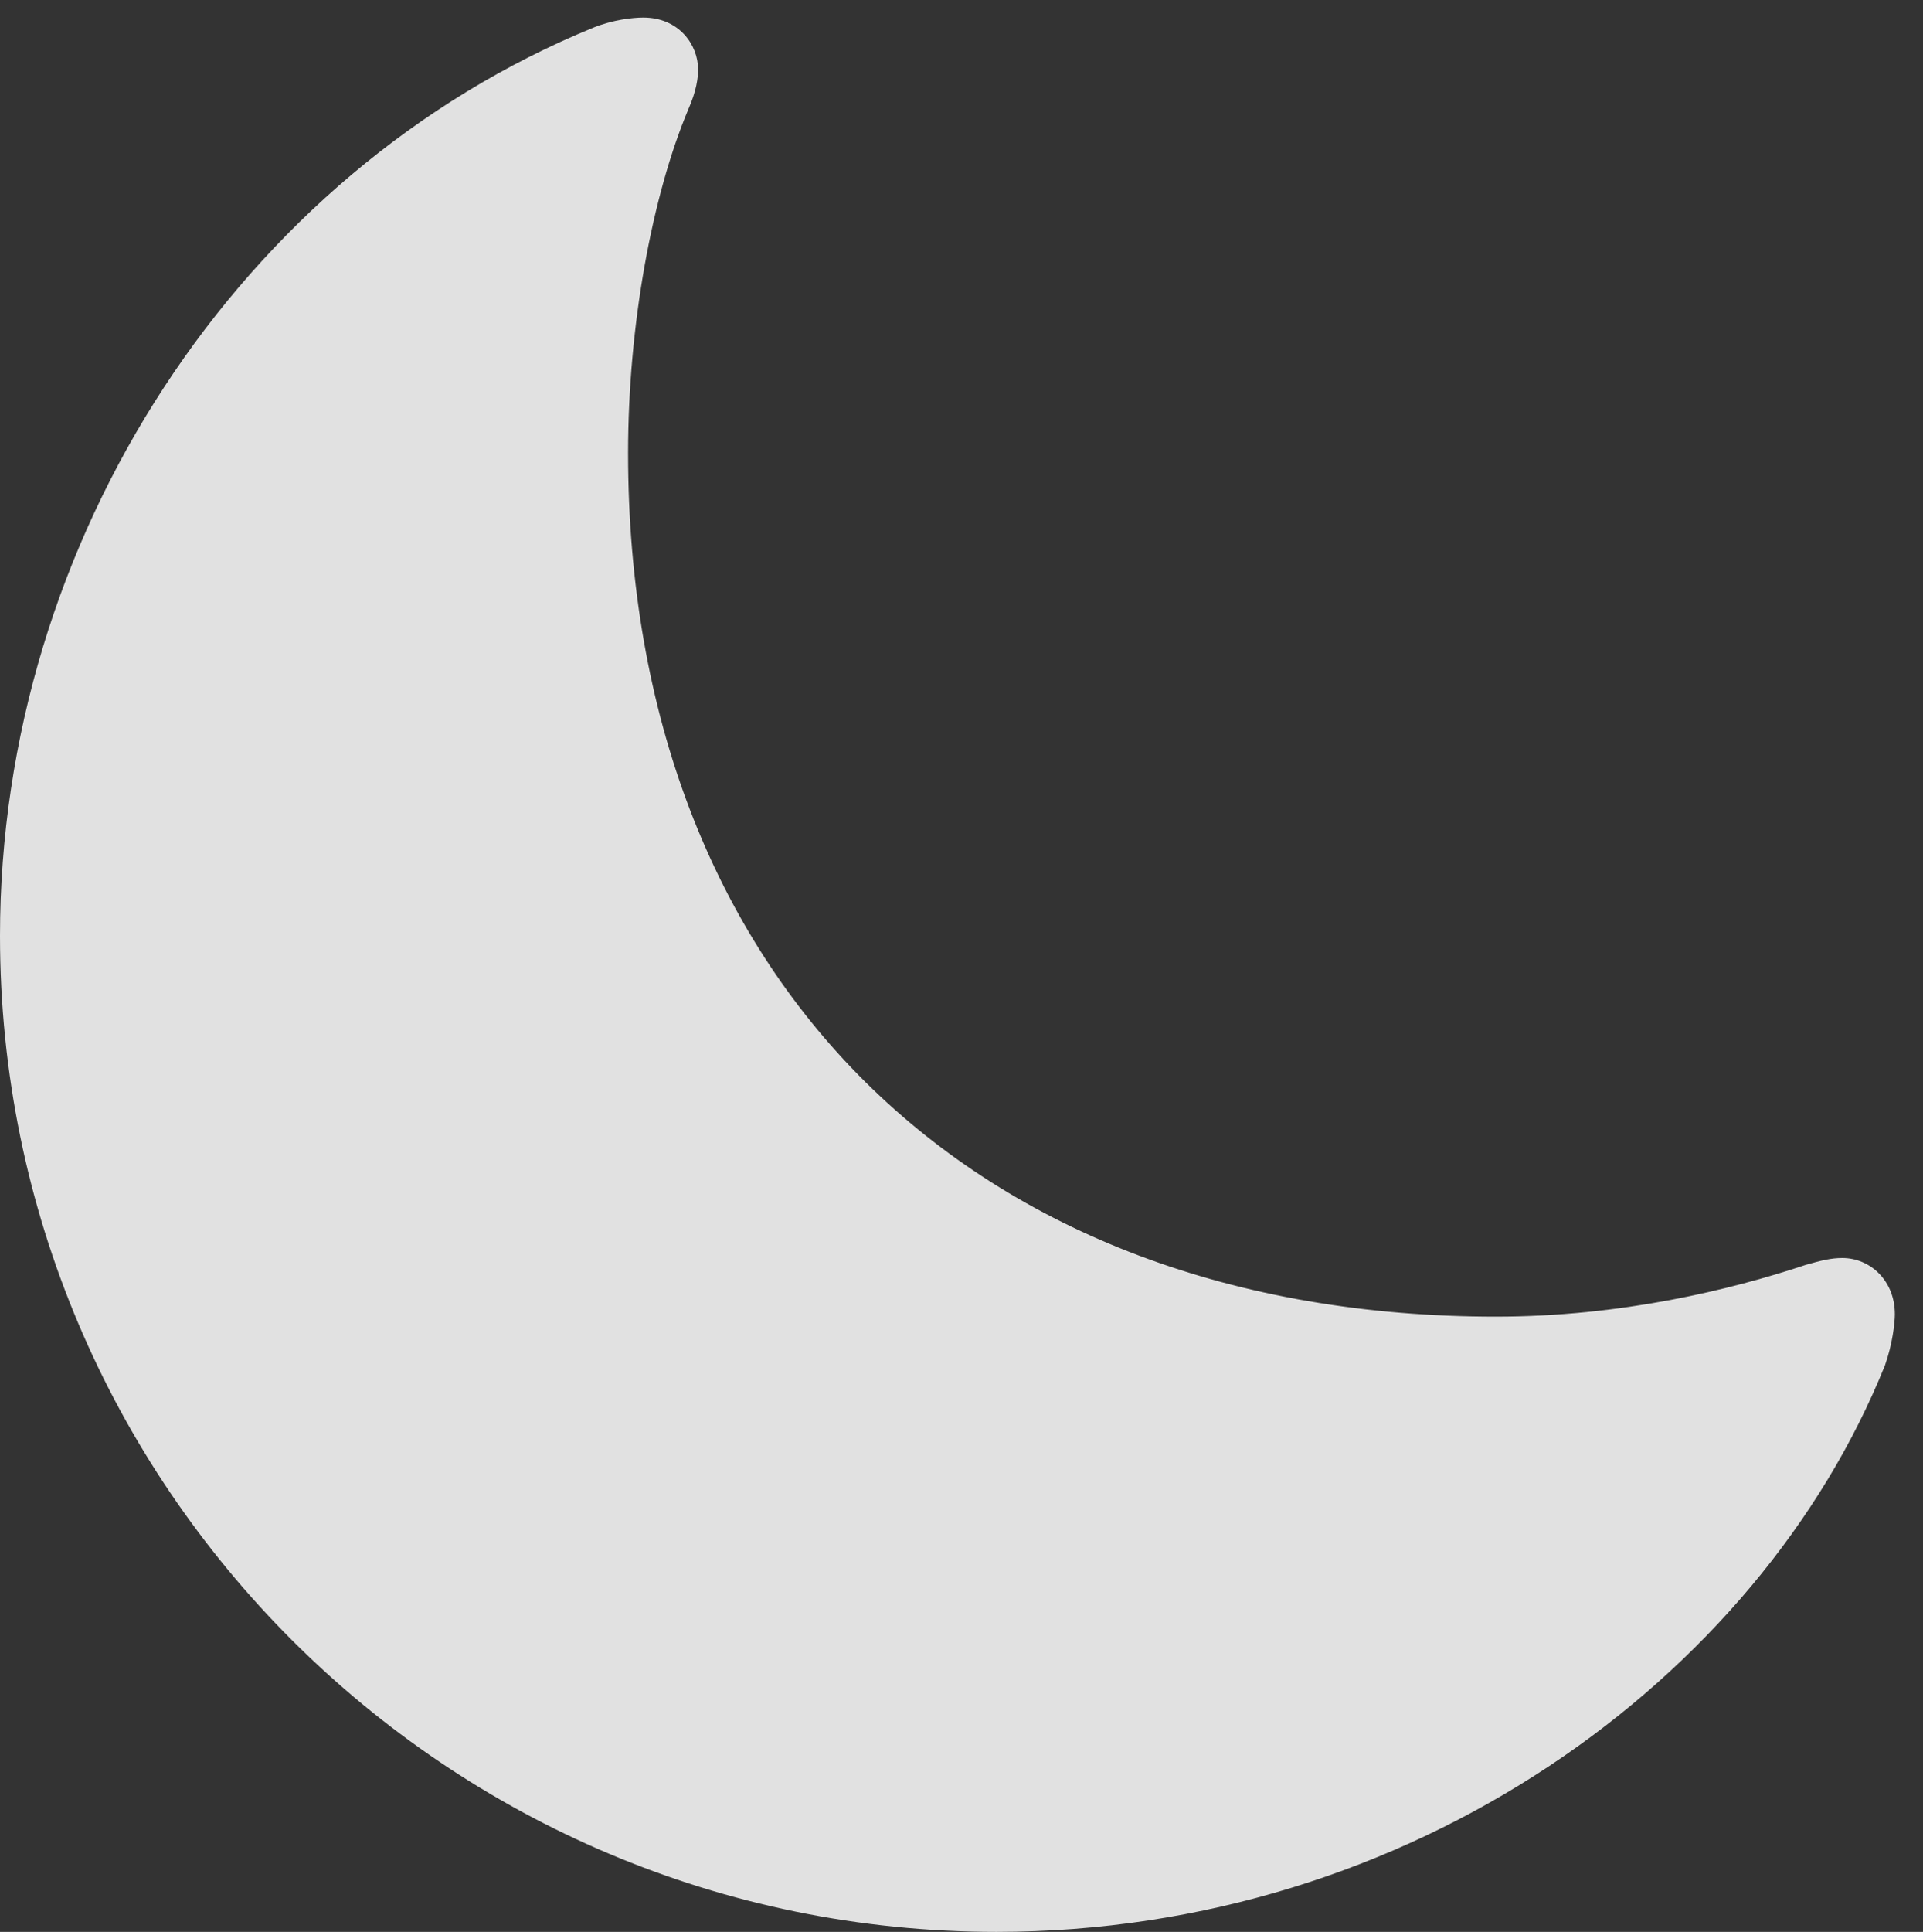 <?xml version="1.0" encoding="UTF-8"?>
<!--Generator: Apple Native CoreSVG 326-->
<!DOCTYPE svg
PUBLIC "-//W3C//DTD SVG 1.1//EN"
       "http://www.w3.org/Graphics/SVG/1.1/DTD/svg11.dtd">
<svg version="1.1" xmlns="http://www.w3.org/2000/svg" xmlns:xlink="http://www.w3.org/1999/xlink" viewBox="0 0 24.668 24.775">
 <rect x="0" y="0" width="24.668" height="24.775" fill="#333333" stroke="none"/>
 <g>
  <rect height="24.775" opacity="0" width="24.668" x="0" y="0"/>
  <path d="M19.189 16.885C12.461 16.885 8.057 12.549 8.057 5.811C8.057 4.16 8.369 2.5 8.828 1.406C8.936 1.162 8.955 0.996 8.955 0.889C8.955 0.576 8.711 0.225 8.252 0.225C8.115 0.225 7.861 0.254 7.617 0.352C3.076 2.207 0 6.914 0 12.002C0 19.053 5.723 24.775 12.783 24.775C18.105 24.775 22.559 21.533 24.18 17.51C24.277 17.236 24.307 16.963 24.307 16.855C24.307 16.416 23.984 16.133 23.633 16.133C23.496 16.133 23.369 16.162 23.164 16.221C22.197 16.543 20.791 16.885 19.189 16.885Z" fill="white" fill-opacity="0.85"/>
 </g>
</svg>
